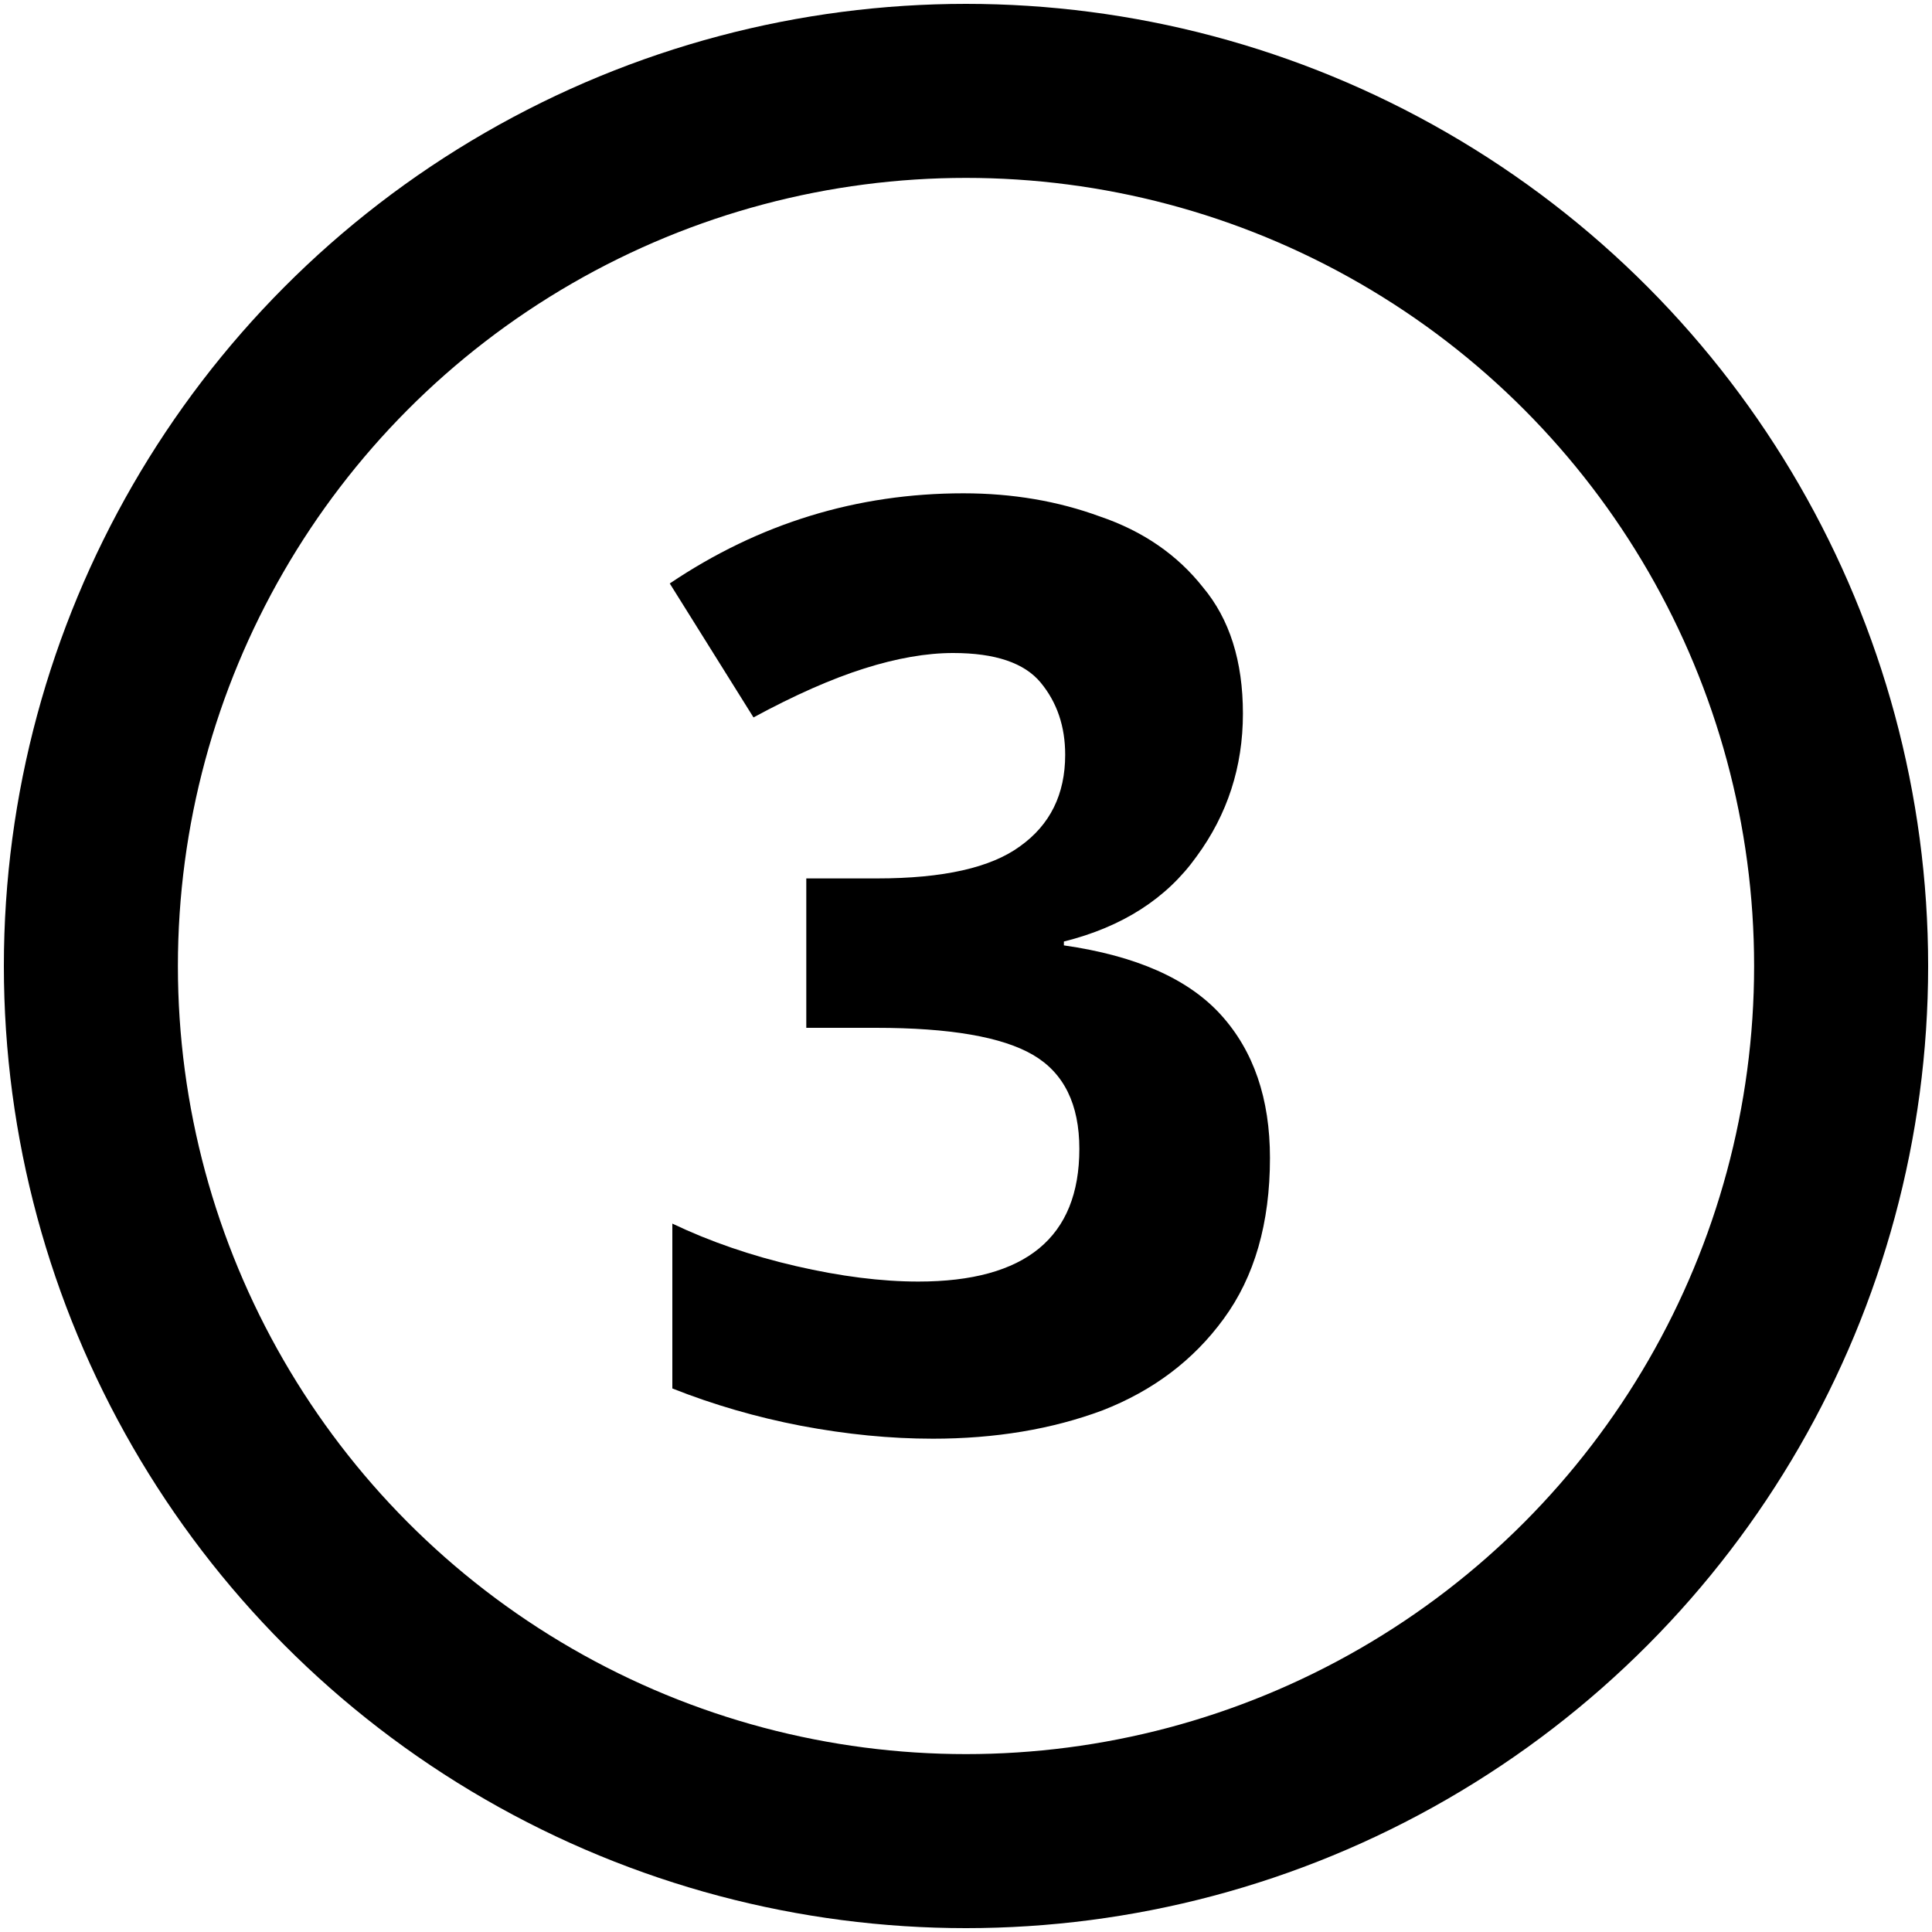 <?xml version="1.0" encoding="UTF-8" standalone="no"?>
<!-- Created with Inkscape (http://www.inkscape.org/) -->

<svg
   width="1000"
   height="1000"
   viewBox="0 0 264.583 264.583"
   version="1.1"
   id="svg1"
   xmlns="http://www.w3.org/2000/svg"
   xmlns:svg="http://www.w3.org/2000/svg">
  <defs
     id="defs1" />
  <circle
     style="fill:none;fill-opacity:1;stroke:#000000;stroke-width:23.833;stroke-dasharray:none;stroke-opacity:1"
     id="path3"
     mask="none"
     cx="132.292"
     cy="132.292"
     r="119.846" />
  <path
     d="m 127.706,197.026 q -8.643,0 -17.992,-1.764 -9.172,-1.764 -17.639,-5.115 v -22.578 q 7.761,3.704 16.933,5.821 9.172,2.117 16.757,2.117 22.049,0 22.049,-18.168 0,-9.172 -6.35,-12.876 -6.35,-3.704 -21.519,-3.704 h -9.525 v -20.461 h 9.701 q 13.582,0 19.579,-4.41 6.174,-4.41 6.174,-12.524 0,-5.821 -3.351,-9.878 -3.351,-4.057 -11.994,-4.057 -5.468,0 -12.171,2.117 -6.703,2.117 -15.169,6.703 L 91.722,79.904 q 18.344,-12.347 40.217,-12.347 10.054,0 18.697,3.175 8.819,2.999 14.111,9.701 5.468,6.526 5.468,17.286 0,10.936 -6.35,19.579 -6.174,8.643 -18.168,11.642 v 0.529 q 14.817,2.117 21.519,9.525 6.703,7.408 6.703,19.579 0,13.406 -6.35,22.049 -6.174,8.467 -16.581,12.524 -10.407,3.881 -23.283,3.881 z"
     id="text3"
     style="font-weight:bold;font-size:176.389px;line-height:0.8;font-family:'Noto Sans Mono';-inkscape-font-specification:'Noto Sans Mono, Bold';fill:#000000;fill-opacity:1;stroke-width:13.229;paint-order:markers stroke fill"
     aria-label="3" />
</svg>
